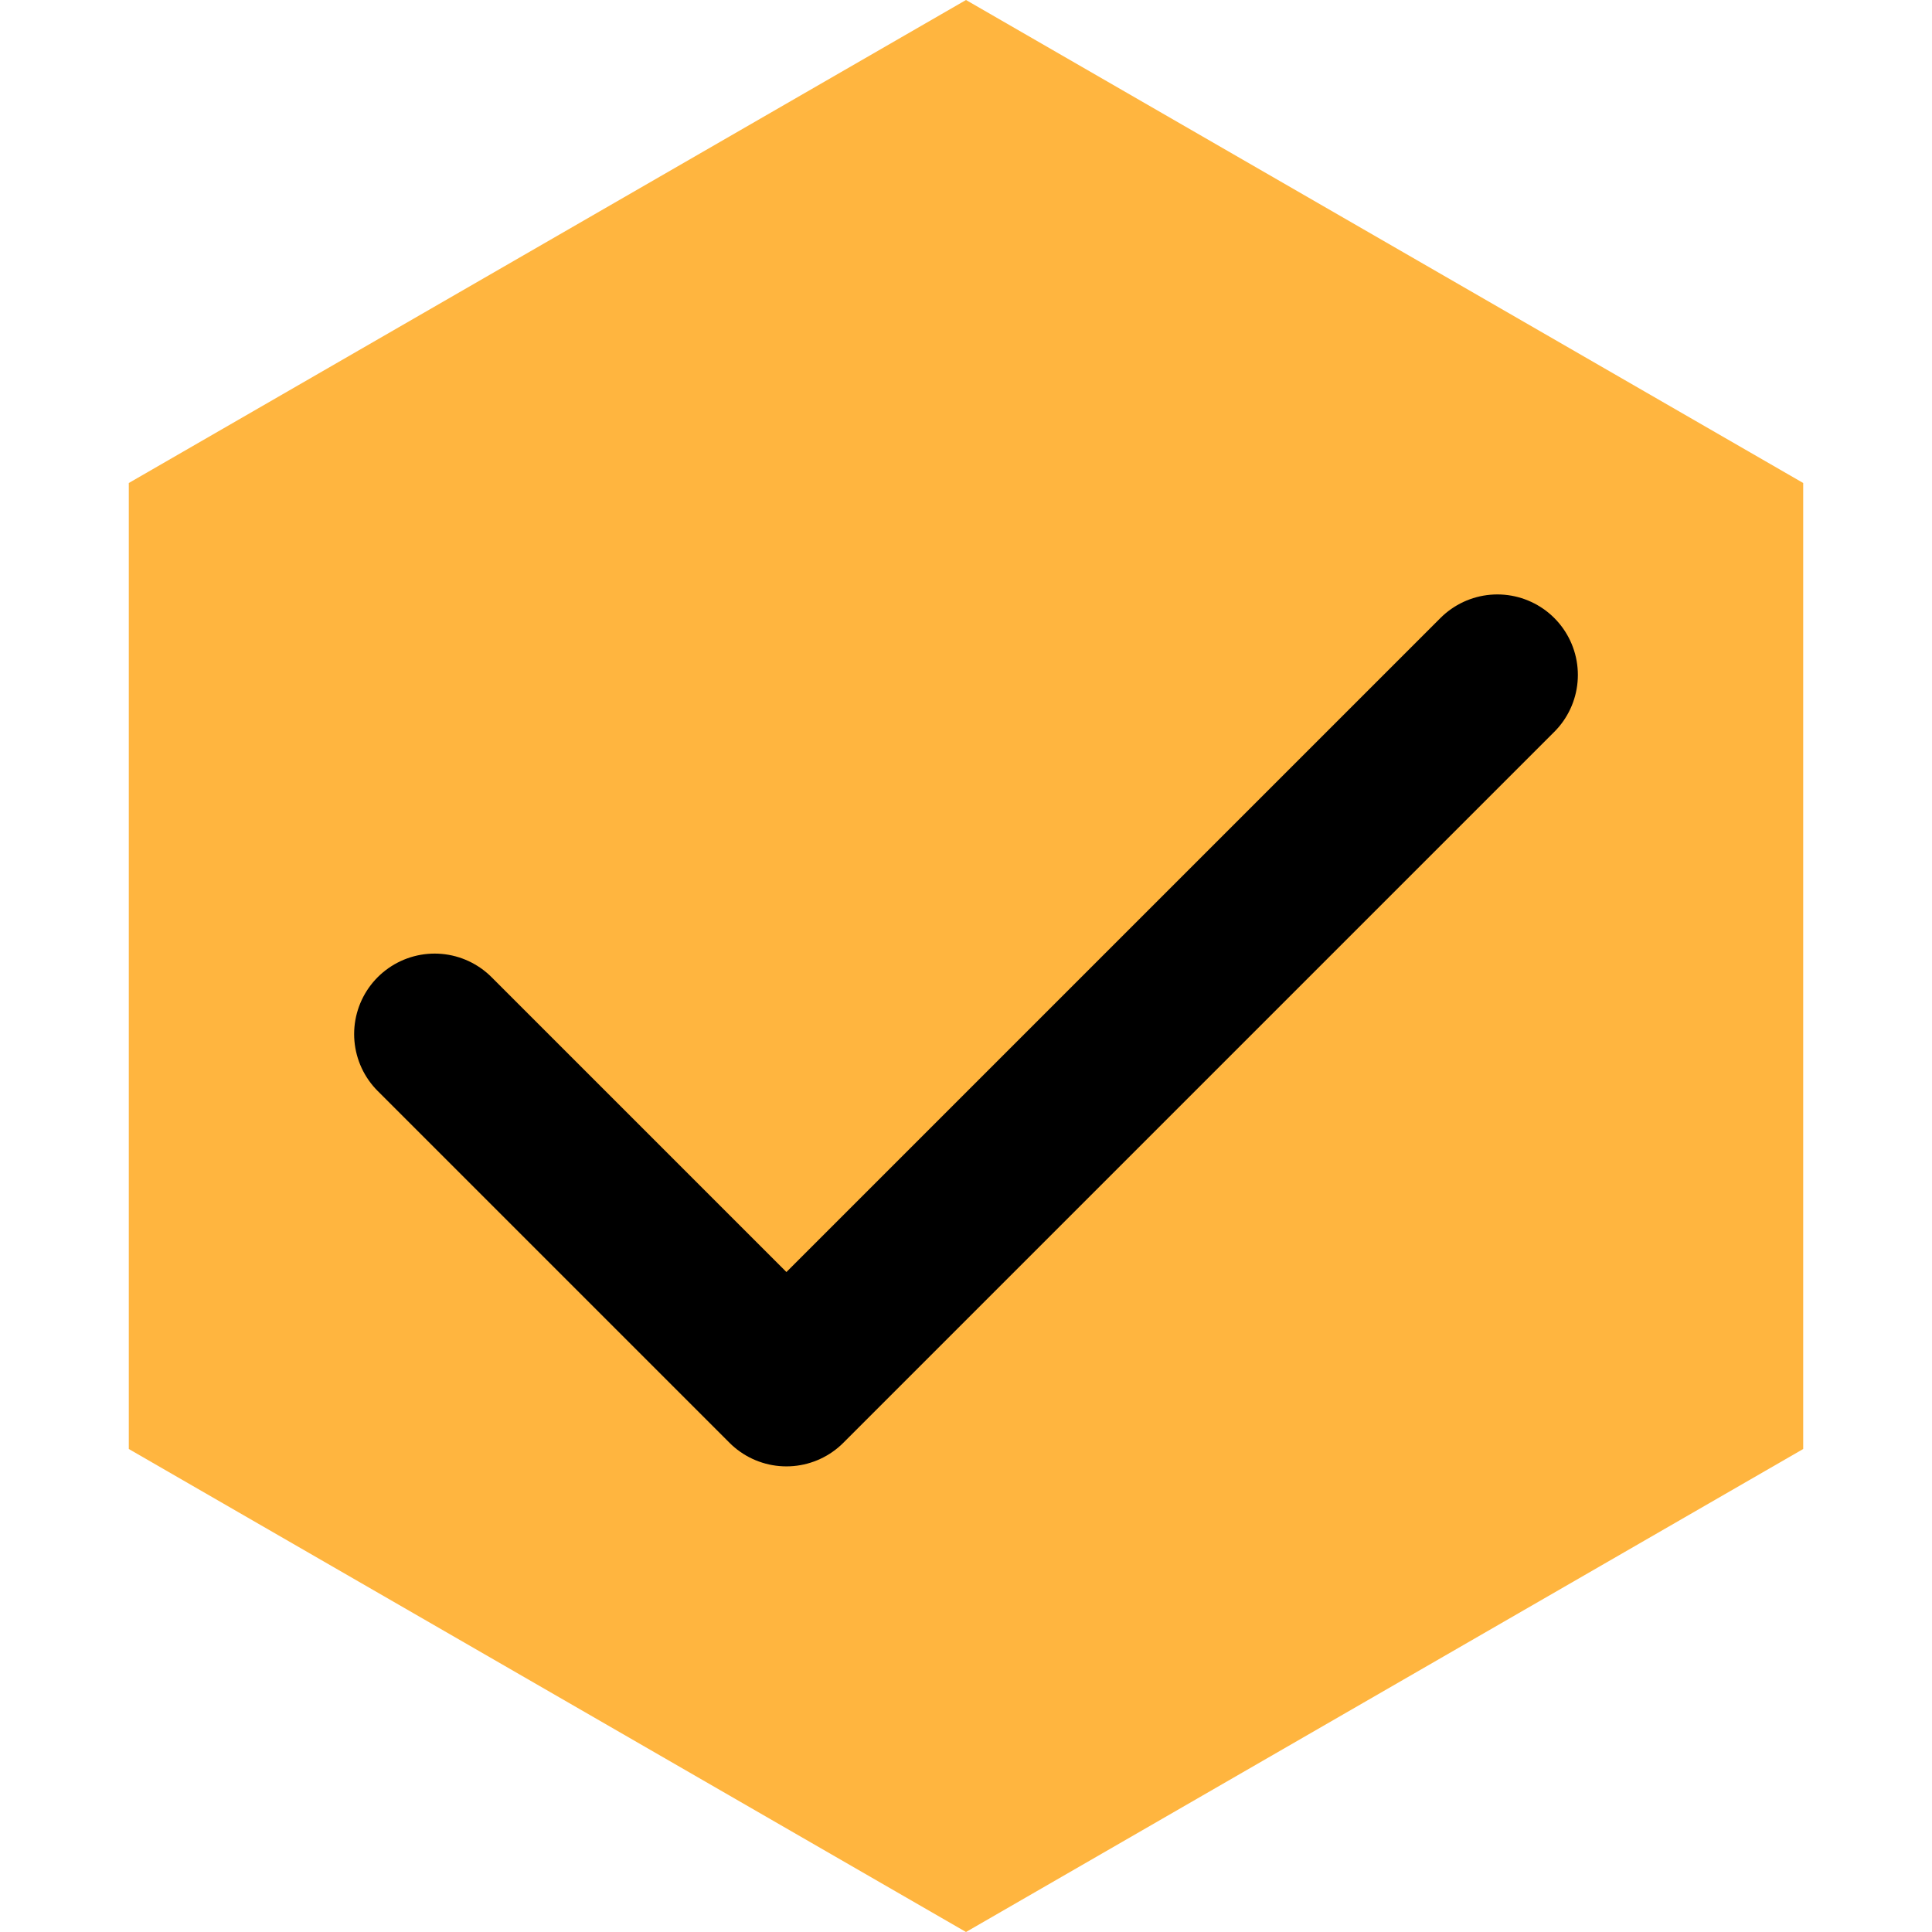 <?xml version="1.0" encoding="UTF-8" standalone="no"?>
<svg
   xmlns:dc="http://purl.org/dc/elements/1.1/"
   xmlns:cc="http://creativecommons.org/ns#"
   xmlns:rdf="http://www.w3.org/1999/02/22-rdf-syntax-ns#"
   xmlns:svg="http://www.w3.org/2000/svg"
   xmlns="http://www.w3.org/2000/svg"
   xmlns:sodipodi="http://sodipodi.sourceforge.net/DTD/sodipodi-0.dtd"
   xmlns:inkscape="http://www.inkscape.org/namespaces/inkscape"
   version="1.1"
   id="Layer_1"
   x="0px"
   y="0px"
   viewBox="0 0 120 120"
   style="enable-background:new 0 0 120 120;"
   xml:space="preserve"
   sodipodi:docname="inequality-confirm-cs.svg"
   inkscape:version="1.0.2 (e86c8708, 2021-01-15)"><defs
   id="defs48" /><sodipodi:namedview
   pagecolor="#ffffff"
   bordercolor="#666666"
   borderopacity="1"
   objecttolerance="10"
   gridtolerance="10"
   guidetolerance="10"
   inkscape:pageopacity="0"
   inkscape:pageshadow="2"
   inkscape:window-width="1380"
   inkscape:window-height="1298"
   id="namedview46"
   showgrid="false"
   inkscape:zoom="5.5583333"
   inkscape:cx="36.881559"
   inkscape:cy="71.874063"
   inkscape:window-x="0"
   inkscape:window-y="25"
   inkscape:window-maximized="0"
   inkscape:current-layer="Layer_1" />
<style
   type="text/css"
   id="style37">
	.st0{fill:#ffb53f;}
	.st1{fill:none;stroke:#1D1D1B;stroke-width:12;stroke-linecap:round;stroke-linejoin:round;stroke-miterlimit:10;}
</style>
<g
   id="hexagon">
	<polyline
   class="st0"
   points="8,90 60,120 112,90 112,30 60,0 8,30  "
   id="polyline39" />
</g>

<path
   style="fill:none;stroke:#000000;stroke-width:10;stroke-linecap:round;stroke-linejoin:round;stroke-miterlimit:4;stroke-dasharray:none;stroke-opacity:1;paint-order:normal"
   d="M 26.996,64.229 48.846,86.079 93.004,41.921"
   id="path72" /></svg>
